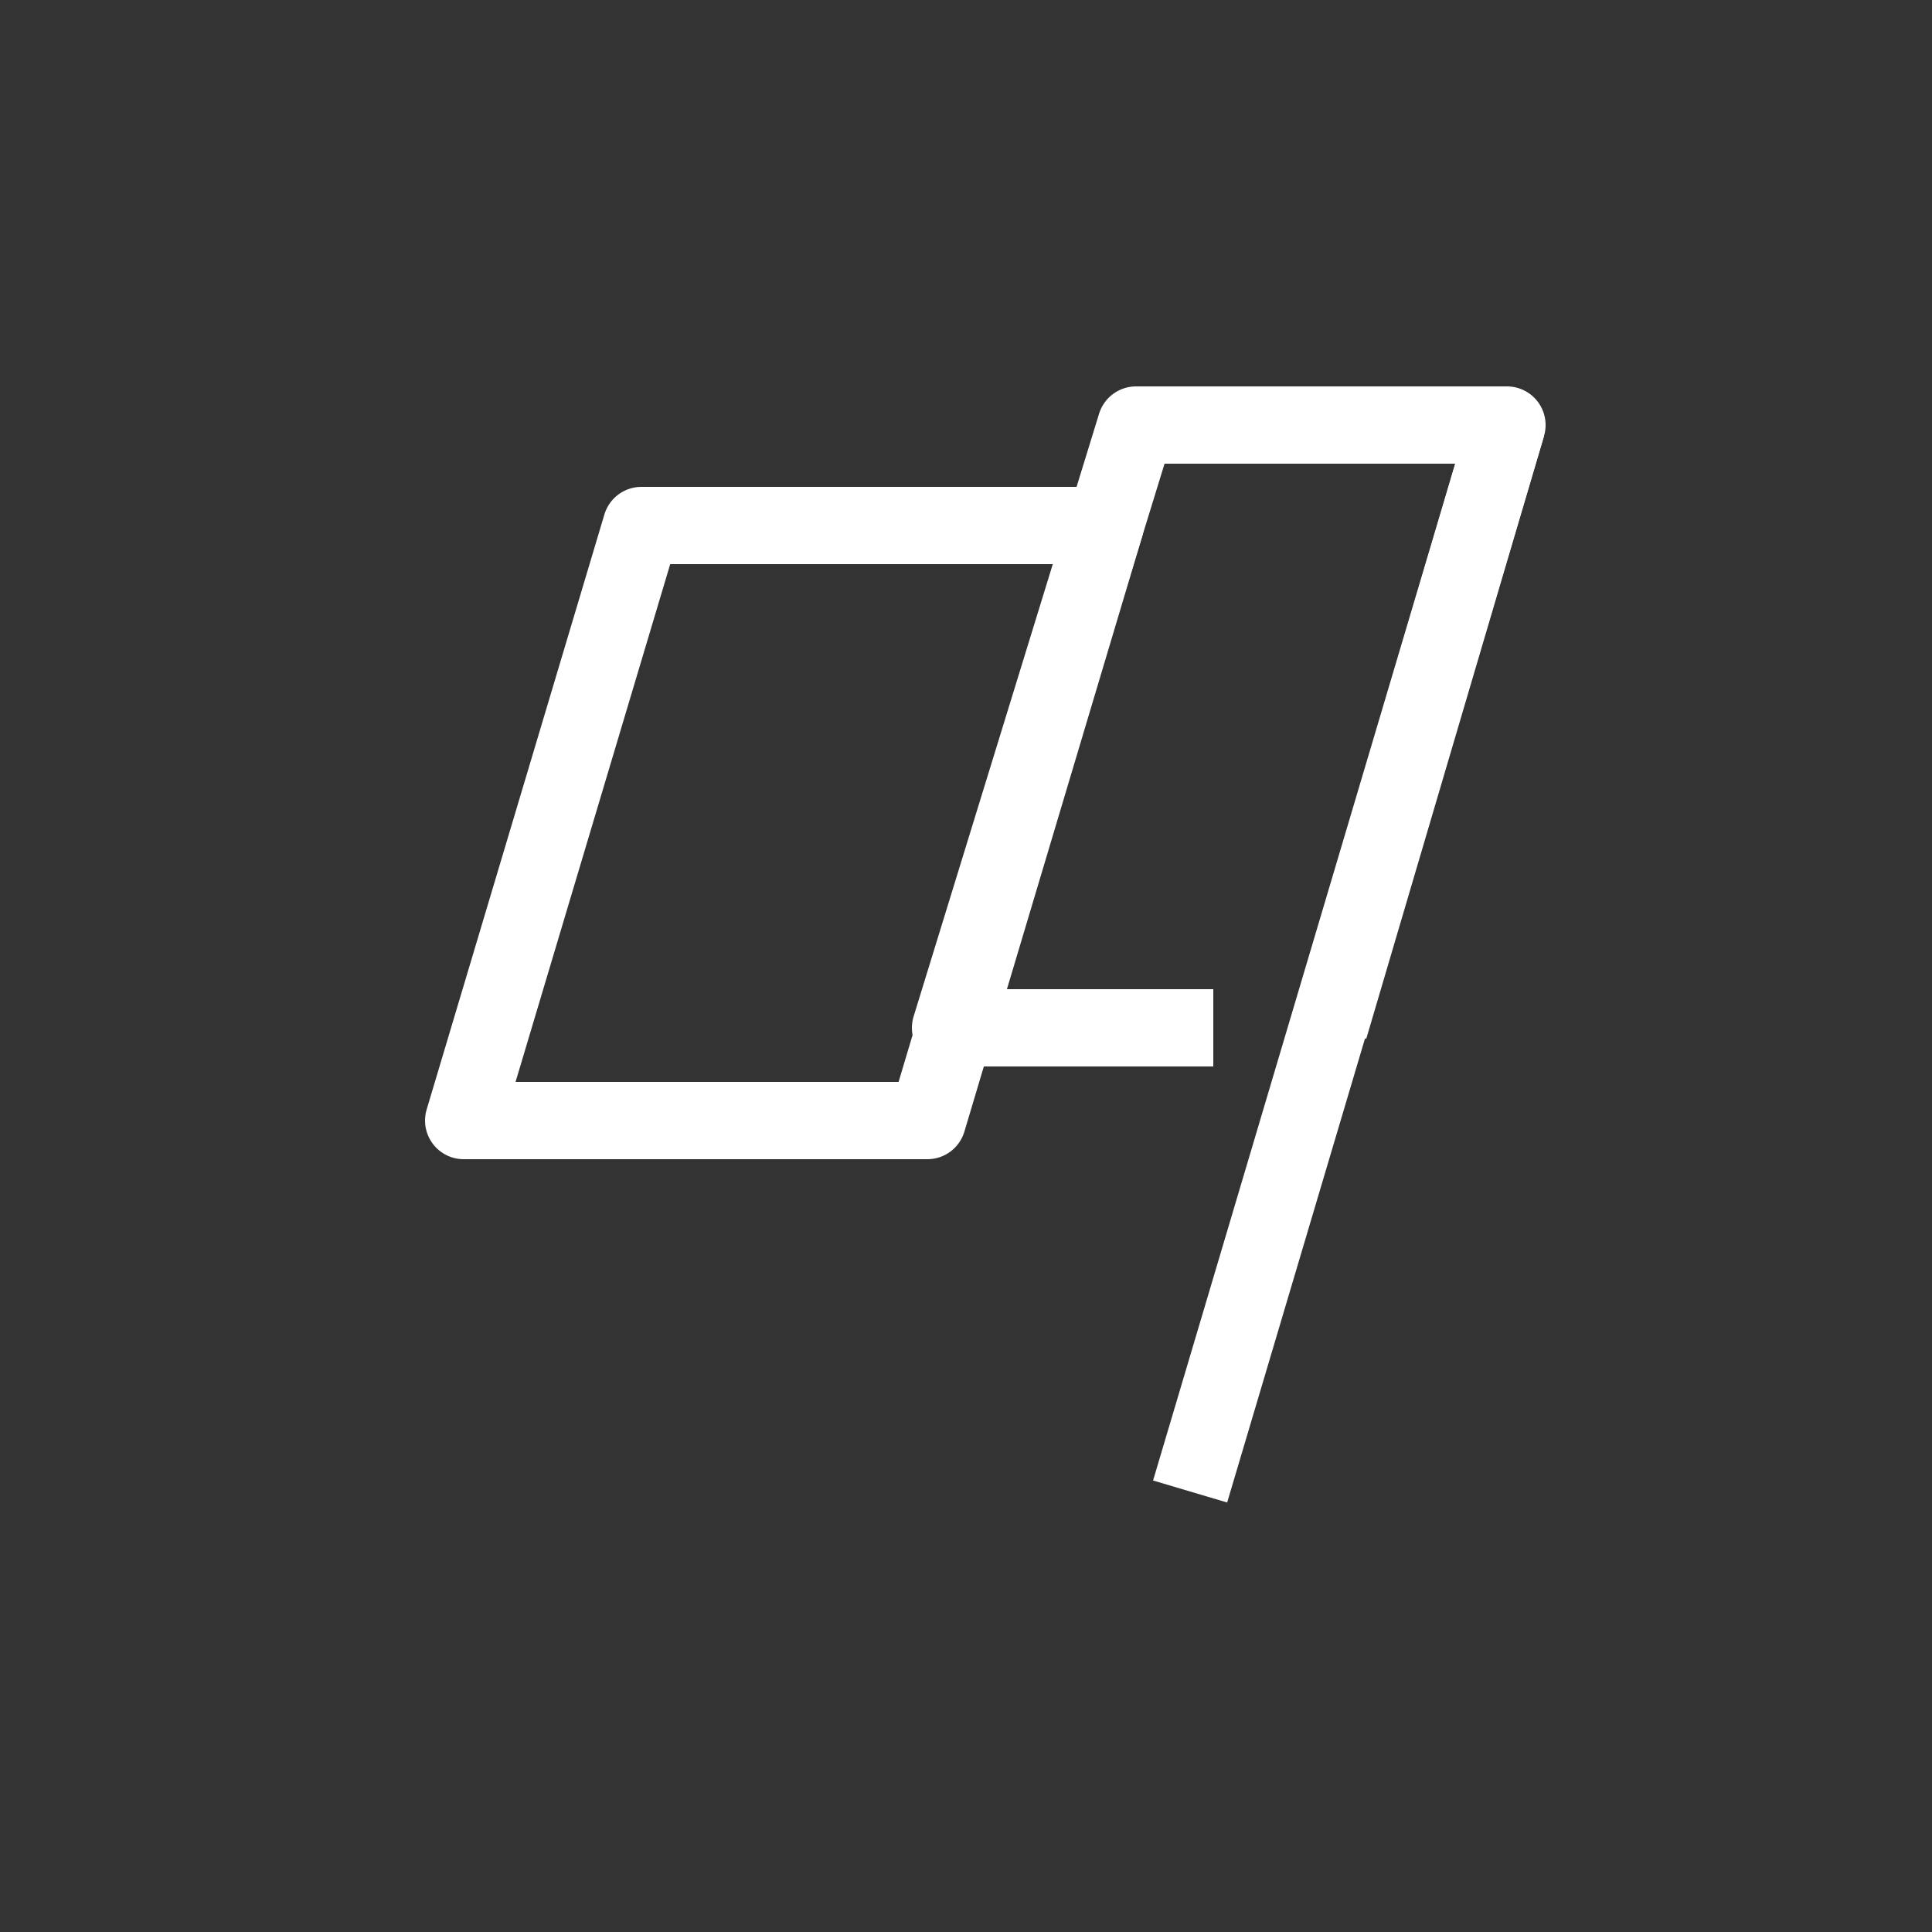 <?xml version="1.0" encoding="utf-8"?>
<!-- Generator: Adobe Illustrator 19.2.1, SVG Export Plug-In . SVG Version: 6.00 Build 0)  -->
<svg version="1.1" id="Layer_1" xmlns="http://www.w3.org/2000/svg" xmlns:xlink="http://www.w3.org/1999/xlink" x="0px" y="0px"
	 viewBox="0 0 25 25" style="enable-background:new 0 0 25 25;" xml:space="preserve">
<rect x="0" y="0" width="25" height="25" fill="#333333" stroke="none"/>
<style type="text/css">
	.st0{fill:none;stroke:#FFFFFF;stroke-linejoin:round;}
</style>
<g>
	<title>fastestlap</title>
	<polyline class="st0" points="17.2,13.3 19.5,5.5 14.7,5.5 12.3,13.3 15.7,13.3 	"/>
	<polygon class="st0" points="6,14.5 12,14.5 14.3,6.8 8.3,6.8 	"/>
	<line class="st0" x1="19.5" y1="5.5" x2="15.4" y2="19.3"/>
</g>
</svg>
